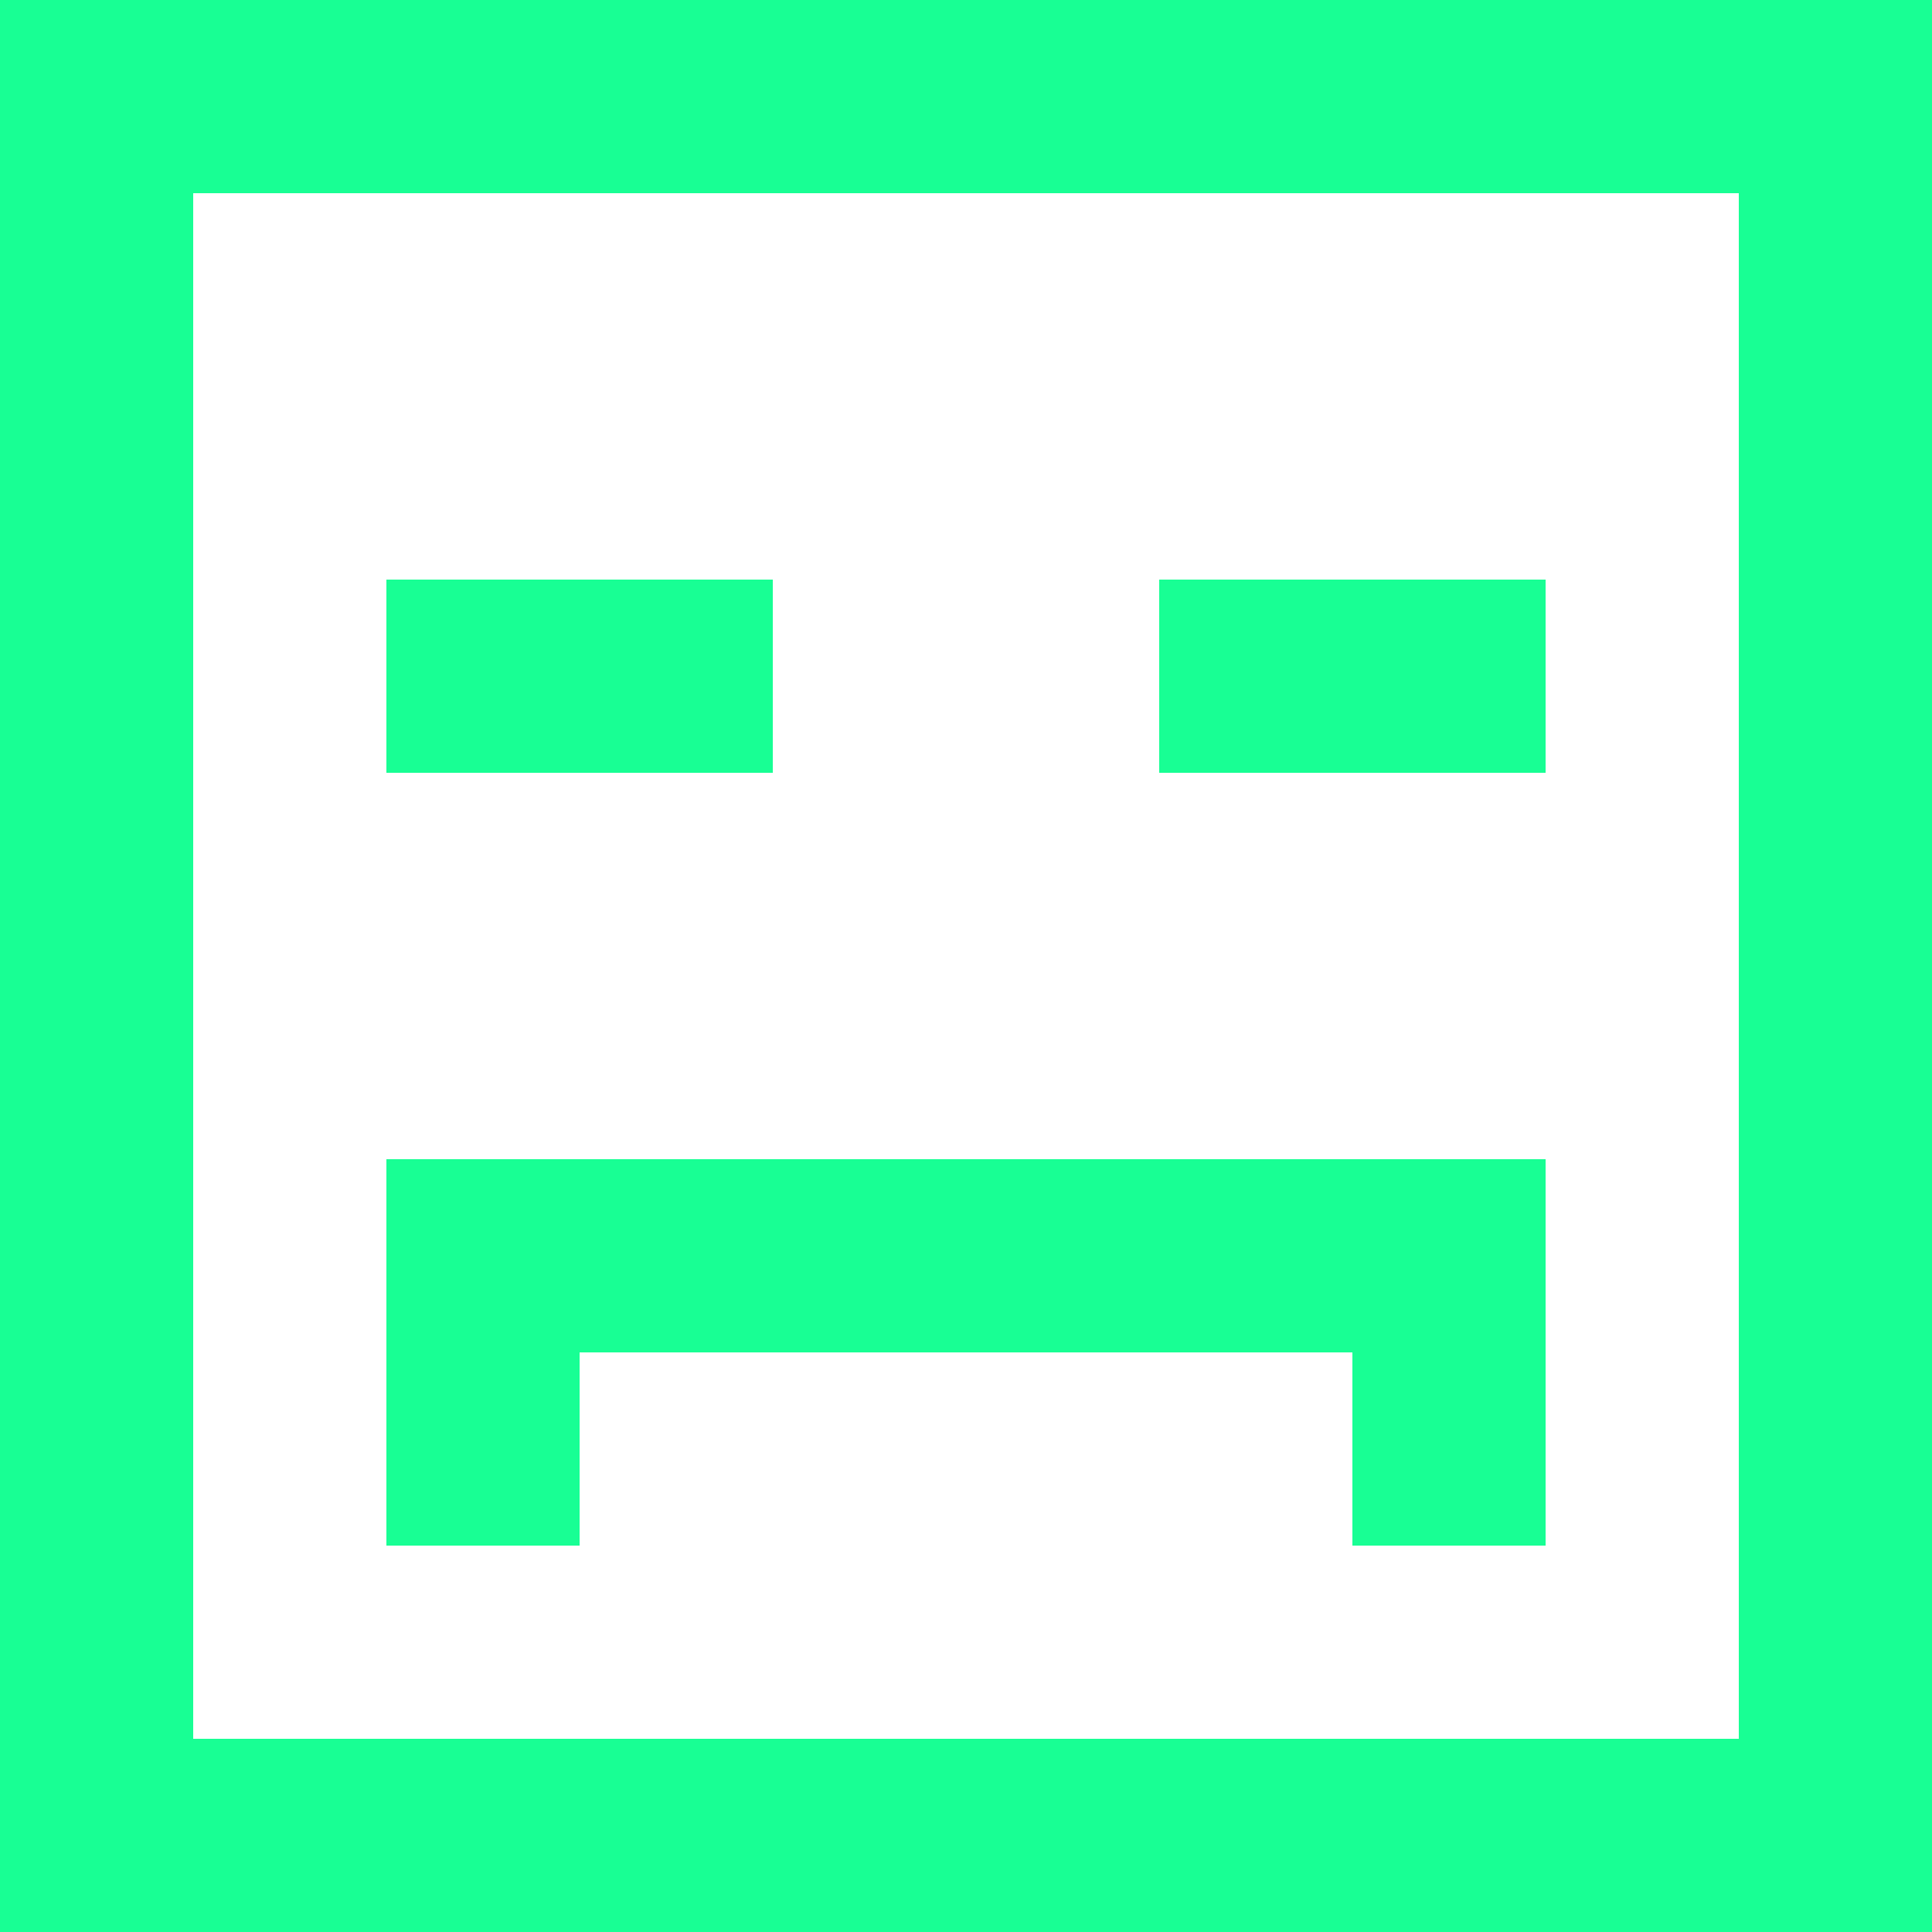 <?xml version="1.0" encoding="UTF-8" standalone="no"?>
<svg width="20px" height="20px" viewBox="0 0 20 20" version="1.1" xmlns="http://www.w3.org/2000/svg" xmlns:xlink="http://www.w3.org/1999/xlink">
    <!-- Generator: Sketch 3.8.1 (29687) - http://www.bohemiancoding.com/sketch -->
    <title>emoji_sad_square [#413]</title>
    <desc>Created with Sketch.</desc>
    <defs></defs>
    <g id="Page-1" stroke="none" stroke-width="1" fill="none" fill-rule="evenodd">
        <g id="Dribbble-Dark-Preview" transform="translate(-260, -6319)" fill="#18FF94">
            <g id="icons" transform="translate(56, 160)">
                <path d="M216,6167 L220,6167 L220,6165 L216,6165 L216,6167 Z M208,6167 L212,6167 L212,6165 L208,6165 L208,6167 Z M210,6175 L208,6175 L208,6171 L220,6171 L220,6175 L218,6175 L218,6173 L210,6173 L210,6175 Z M206,6177 L222,6177 L222,6161 L206,6161 L206,6177 Z M204,6179 L224,6179 L224,6159 L204,6159 L204,6179 Z" id="emoji_sad_square-[#413]"></path>
            </g>
        </g>
    </g>
</svg>
